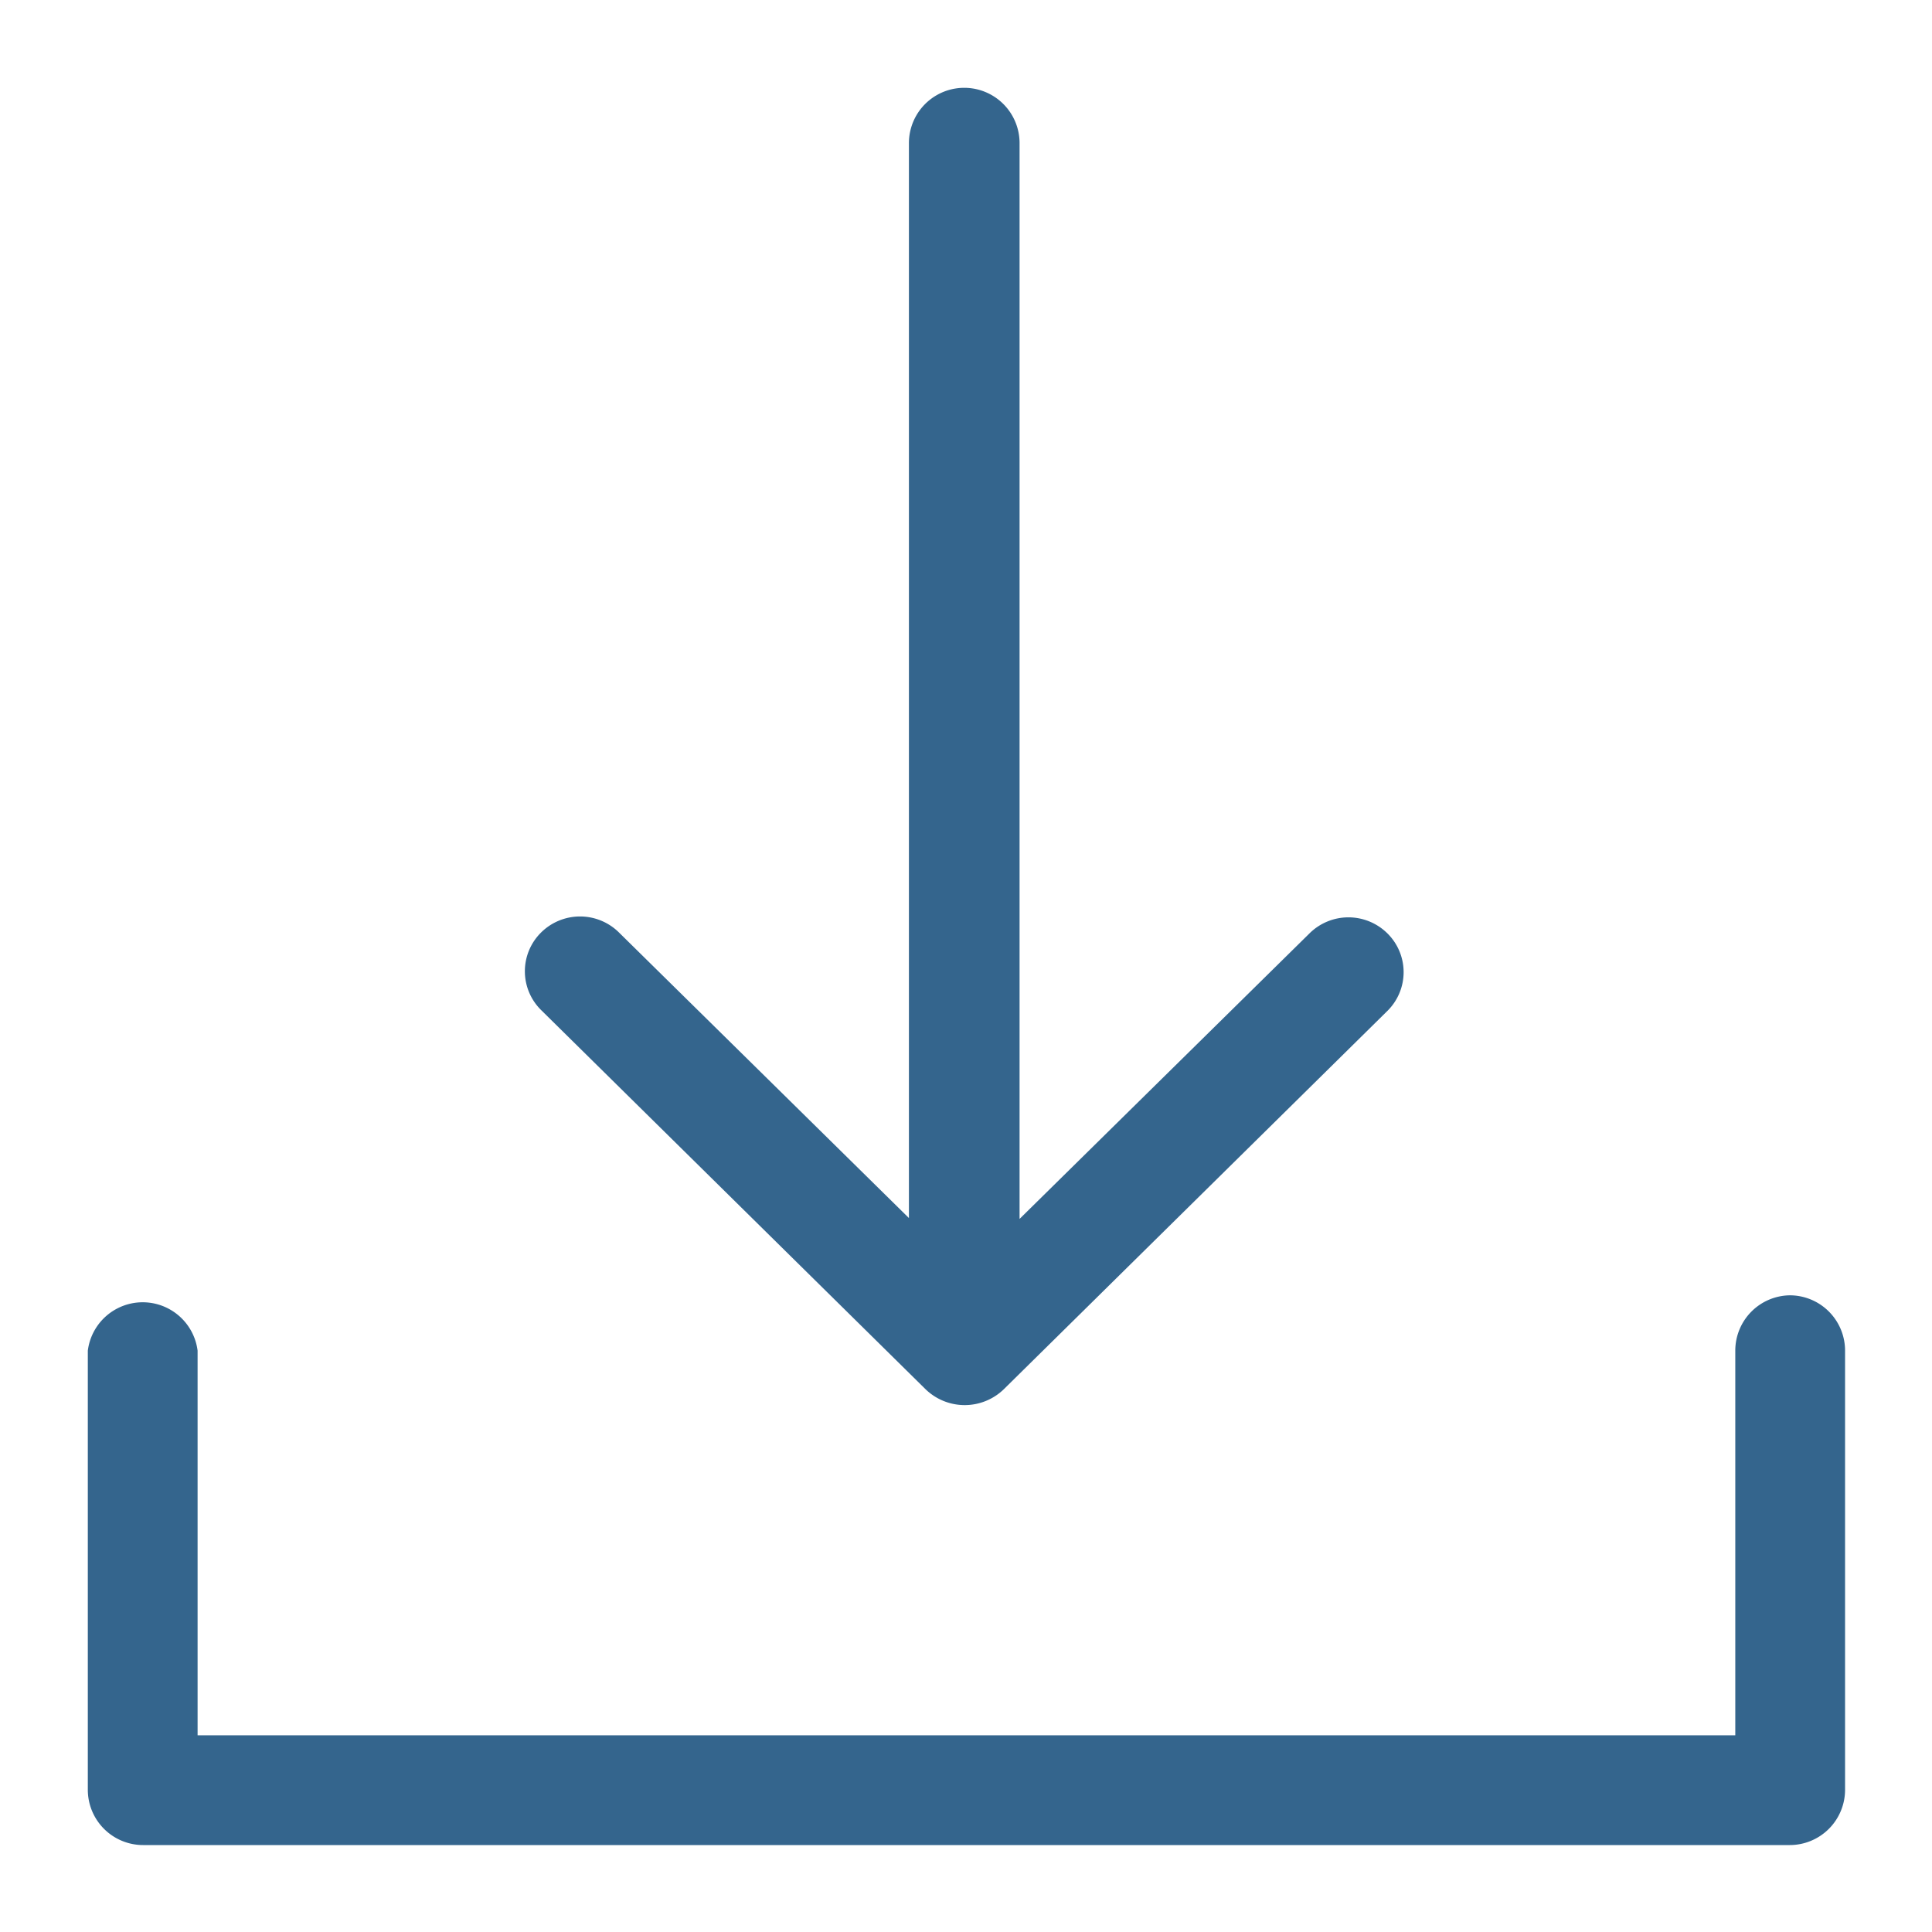 <svg id="Layer_1" data-name="Layer 1" xmlns="http://www.w3.org/2000/svg" viewBox="0 0 22 22"><defs><style>.cls-1c{fill:#34658d;}</style></defs><title>Video play icon copy</title><g id="Download"><path class="cls-1c" d="M20.38,14.75a.63.63,0,0,0-.62.63v4.38H2.25V15.38a.63.63,0,0,0-1.25,0v5a.63.63,0,0,0,.63.63H20.38a.63.63,0,0,0,.63-.62v-5A.63.63,0,0,0,20.38,14.75Z"/><path class="cls-1c" d="M10.54,15.82a.64.64,0,0,0,.89,0l4.37-4.31a.62.62,0,0,0,0-.88.63.63,0,0,0-.89,0l-3.3,3.25V1.63a.63.63,0,0,0-1.26,0V13.87l-3.3-3.25a.63.63,0,0,0-.89,0,.62.62,0,0,0,0,.88Z"/></g></svg>
